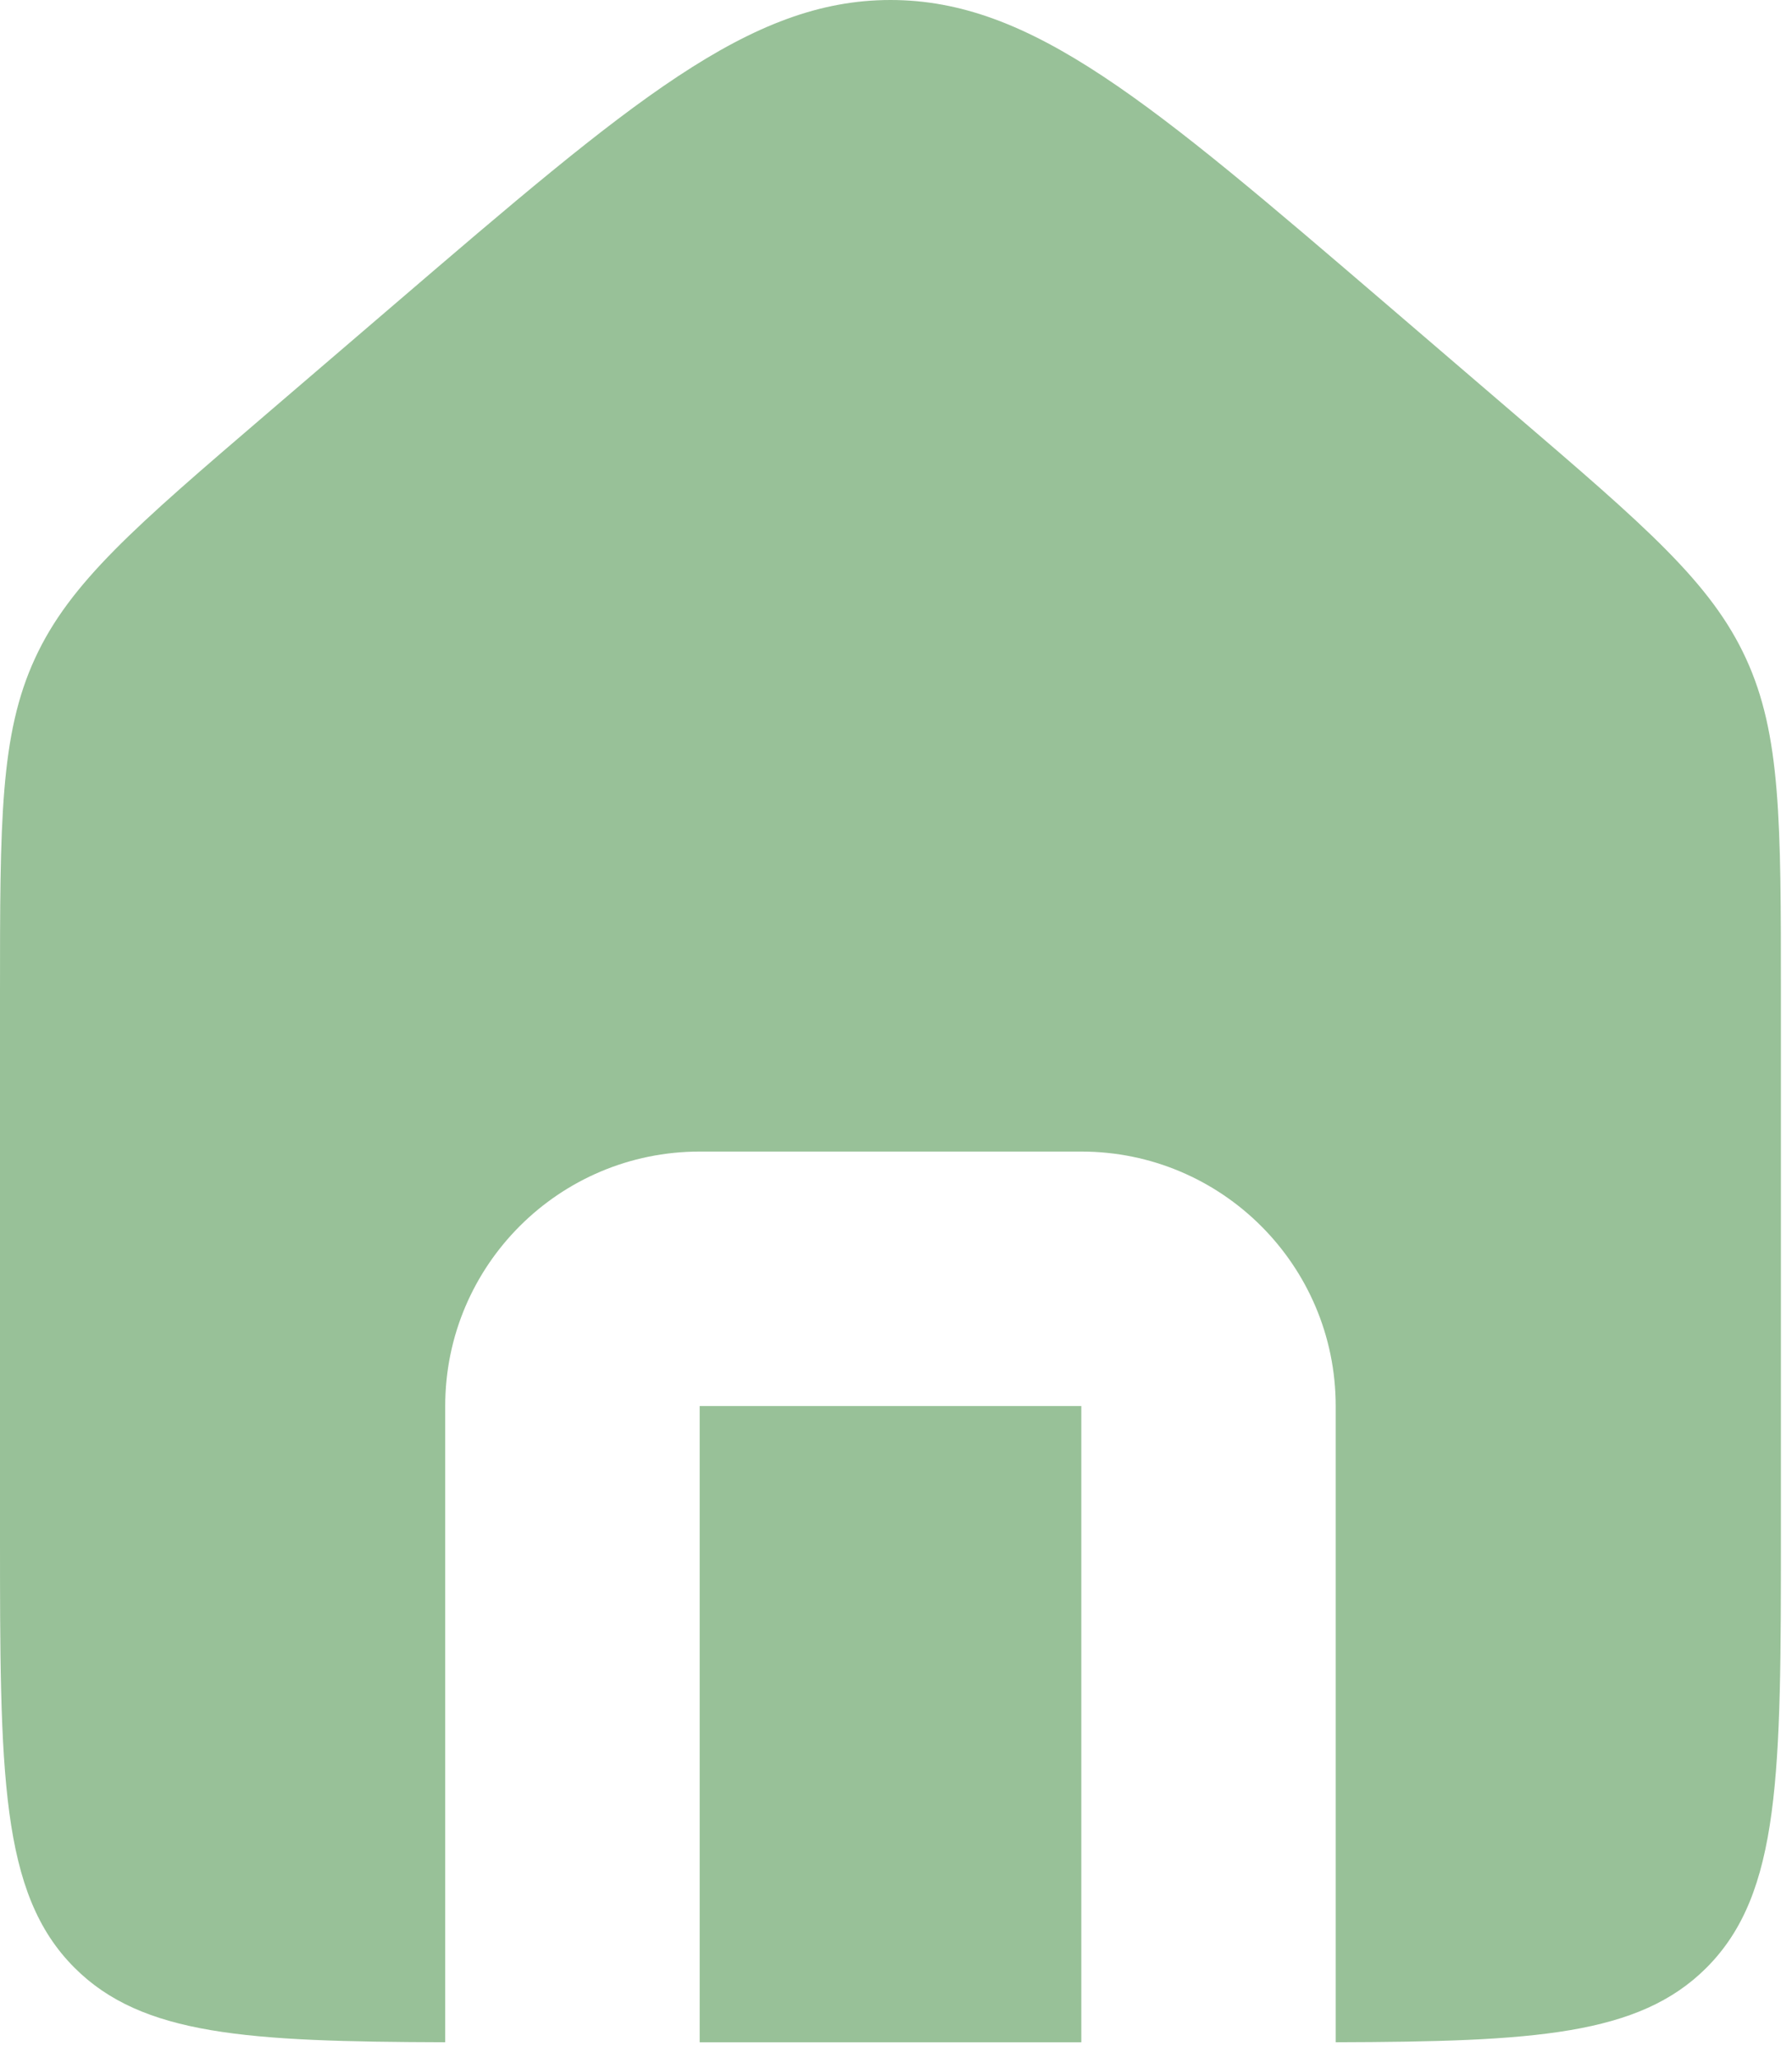 <svg width="27" height="31" viewBox="0 0 27 31" fill="none" xmlns="http://www.w3.org/2000/svg">
<path fill-rule="evenodd" clip-rule="evenodd" d="M0.526 9.919C0 11.062 0 12.364 0 14.966V23.093C0 26.708 0 28.515 1.123 29.637C2.142 30.656 3.724 30.75 6.708 30.759V21.177C6.708 19.06 8.425 17.344 10.542 17.344H16.292C18.409 17.344 20.125 19.06 20.125 21.177V30.759C23.11 30.75 24.692 30.656 25.711 29.637C26.833 28.515 26.833 26.708 26.833 23.093V14.966C26.833 12.364 26.833 11.062 26.307 9.919C25.781 8.775 24.793 7.928 22.817 6.235L20.901 4.592C17.329 1.531 15.544 0 13.417 0C11.29 0 9.504 1.531 5.933 4.592L4.016 6.235C2.04 7.928 1.052 8.775 0.526 9.919ZM16.292 30.76V21.177H10.542V30.76H16.292Z" fill="#98C198"/>
</svg>
